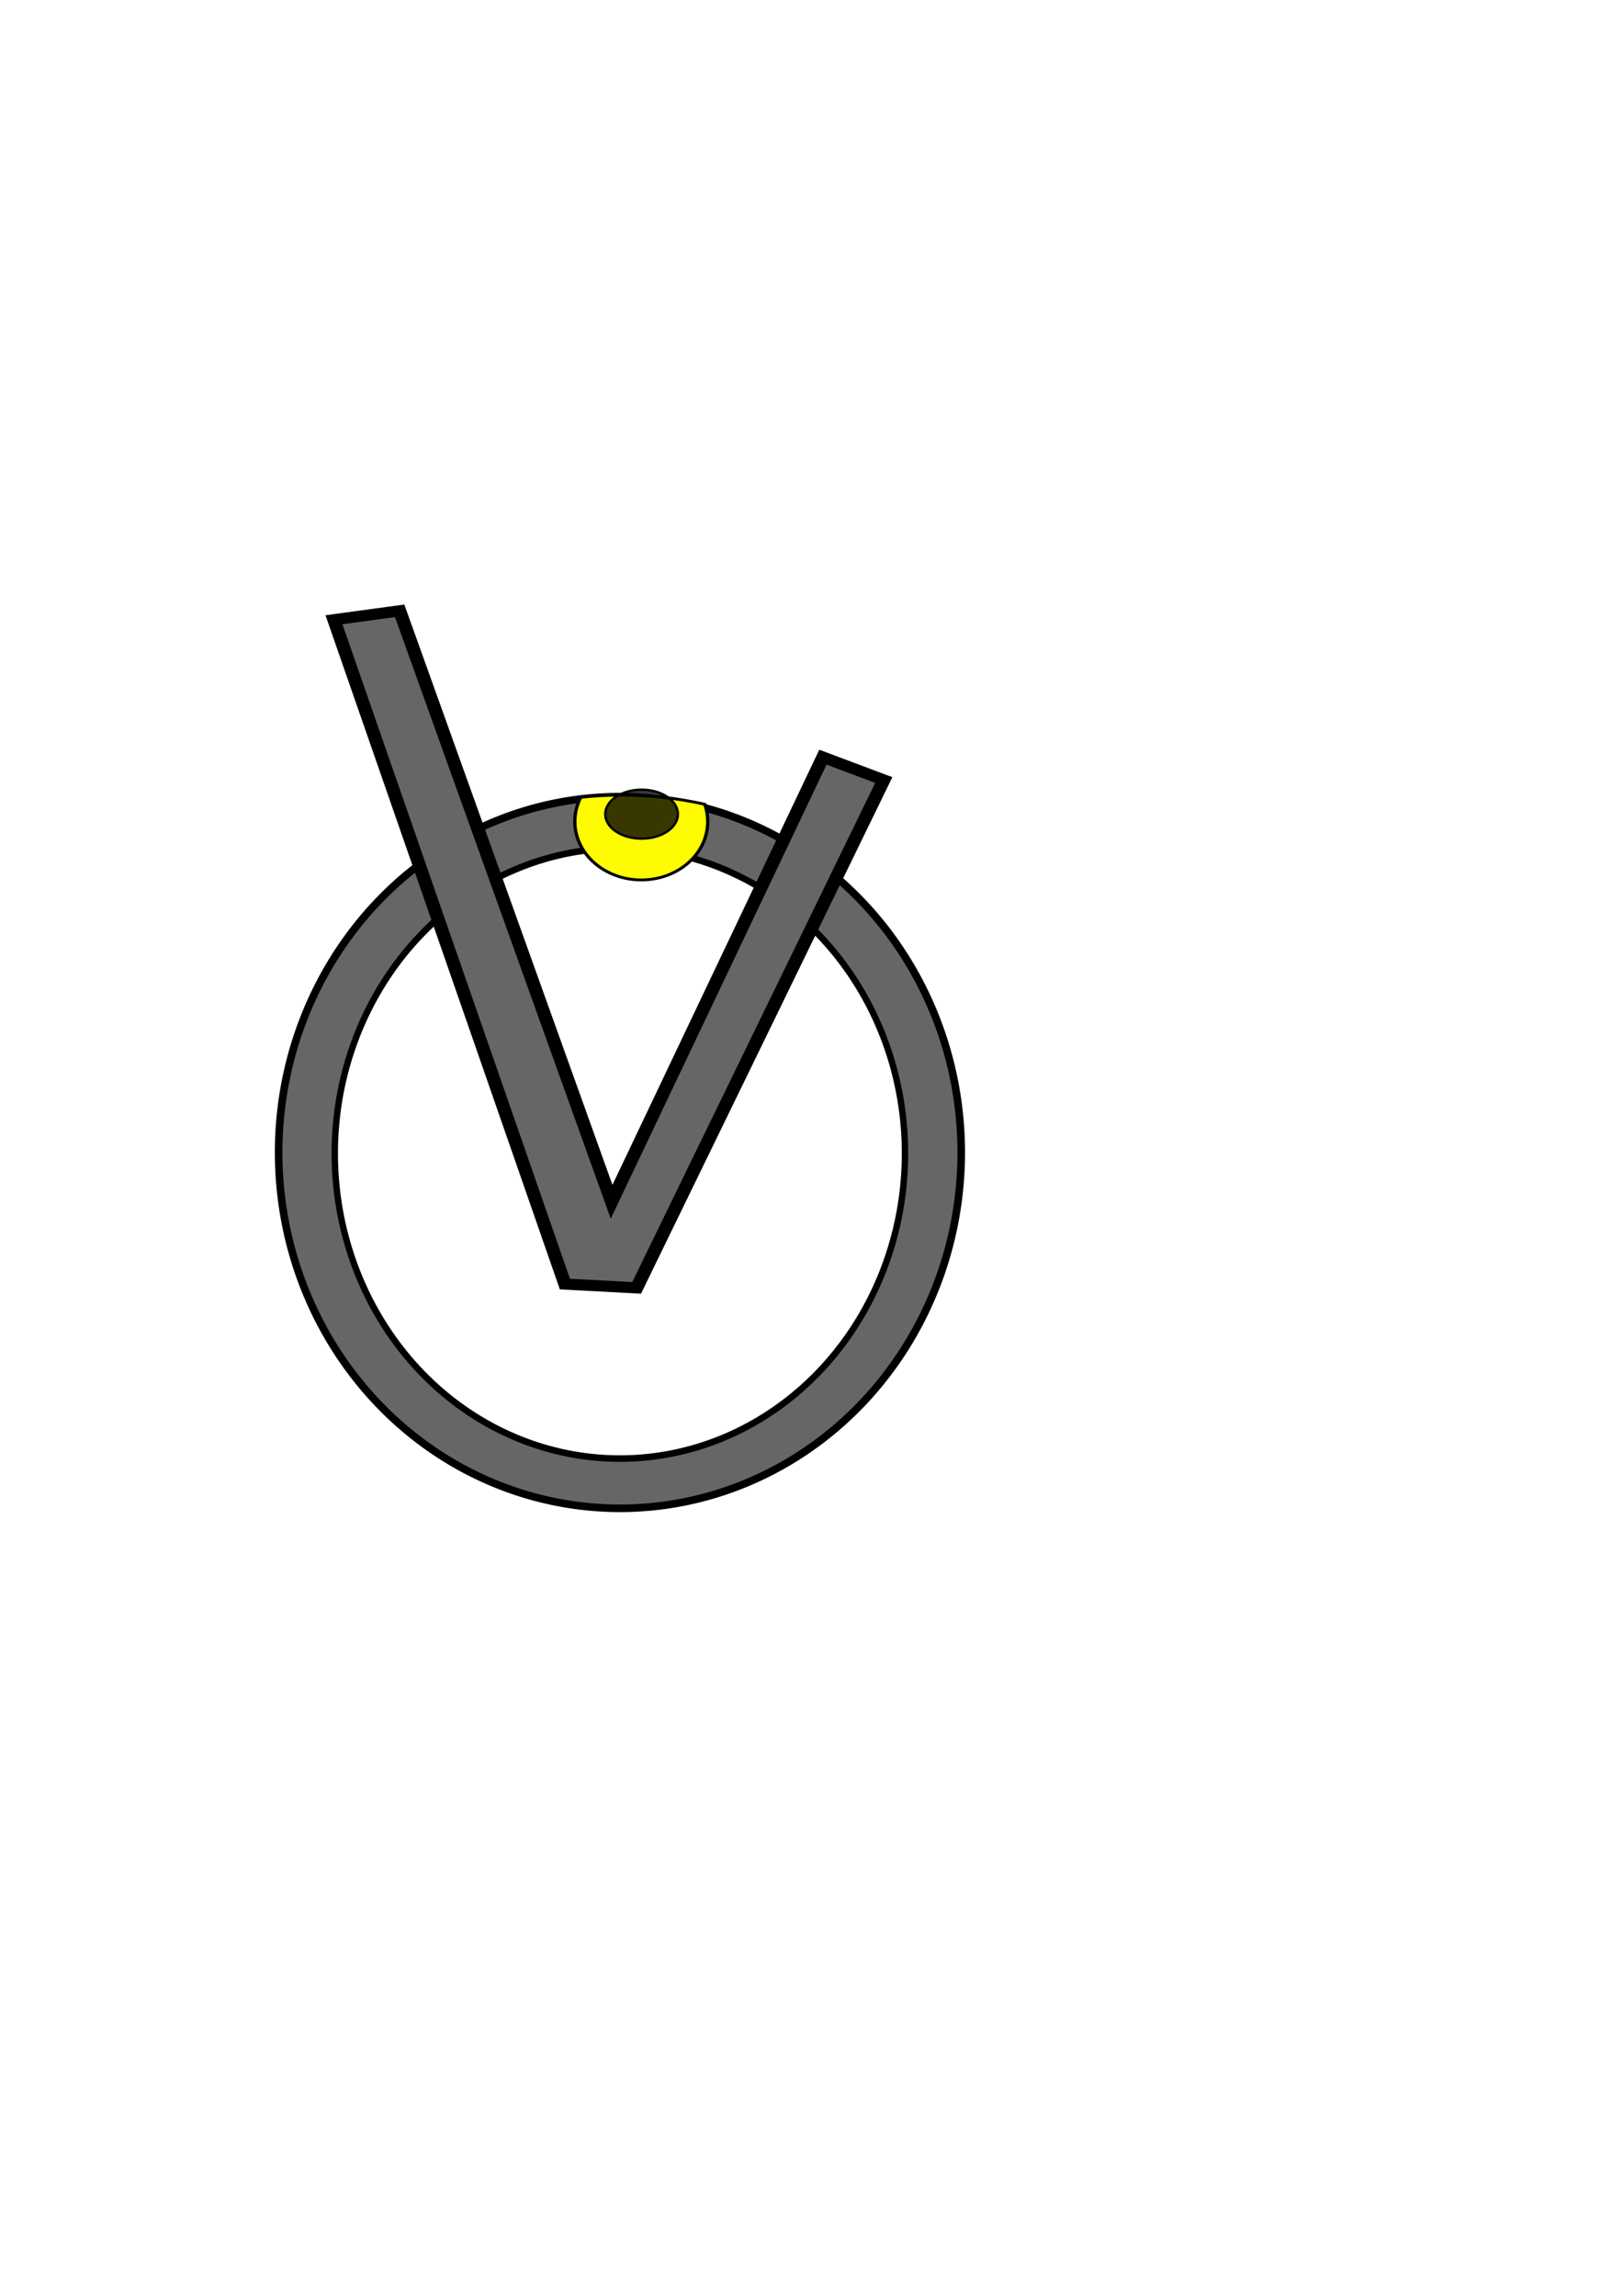 <?xml version="1.0" encoding="UTF-8"?>
<!-- Created with Inkscape (http://www.inkscape.org/) -->
<svg xmlns="http://www.w3.org/2000/svg" xmlns:dc="http://purl.org/dc/elements/1.1/" xmlns:svg="http://www.w3.org/2000/svg" xmlns:inkscape="http://www.inkscape.org/namespaces/inkscape" xmlns:osb="http://www.openswatchbook.org/uri/2009/osb" xmlns:rdf="http://www.w3.org/1999/02/22-rdf-syntax-ns#" xmlns:sodipodi="http://sodipodi.sourceforge.net/DTD/sodipodi-0.dtd" xmlns:cc="http://creativecommons.org/ns#" width="210mm" height="297mm" id="svg2" version="1.1" inkscape:version="0.48.3.1 r9886" sodipodi:docname="voar2.svg" inkscape:export-filename="/home/mella/Images/voar.png" inkscape:export-xdpi="100.24235" inkscape:export-ydpi="100.24235">
    <defs id="defs4">
        <linearGradient id="linearGradient3779" osb:paint="solid">
            <stop style="stop-color:#666666;stop-opacity:1;" offset="0" id="stop3781"/>
        </linearGradient>
        <filter inkscape:collect="always" id="filter3771">
            <feGaussianBlur inkscape:collect="always" stdDeviation="1.645" id="feGaussianBlur3773"/>
        </filter>
        <filter inkscape:collect="always" id="filter3795">
            <feGaussianBlur inkscape:collect="always" stdDeviation="1.586" id="feGaussianBlur3797"/>
        </filter>
        <filter color-interpolation-filters="sRGB" inkscape:collect="always" id="filter3795-2">
            <feGaussianBlur inkscape:collect="always" stdDeviation="1.586" id="feGaussianBlur3797-5"/>
        </filter>
        <filter color-interpolation-filters="sRGB" inkscape:collect="always" id="filter3795-1">
            <feGaussianBlur inkscape:collect="always" stdDeviation="1.586" id="feGaussianBlur3797-0"/>
        </filter>
    </defs>
    <sodipodi:namedview id="base" pagecolor="#ffffff" bordercolor="#666666" borderopacity="1.0" inkscape:pageopacity="0.0" inkscape:pageshadow="2" inkscape:zoom="0.51" inkscape:cx="53.246055" inkscape:cy="1068.084" inkscape:document-units="px" inkscape:current-layer="layer1" showgrid="false" inkscape:window-width="1920" inkscape:window-height="1021" inkscape:window-x="0" inkscape:window-y="27" inkscape:window-maximized="1"/>
    <g inkscape:label="Calque 1" inkscape:groupmode="layer" id="layer1">
        <path sodipodi:type="arc" style="fill:#666666;fill-opacity:1;fill-rule:nonzero;stroke:#000000;stroke-width:3.453;stroke-miterlimit:3.7;stroke-opacity:1;stroke-dasharray:none;filter:url(#filter3795)" id="path3785" sodipodi:cx="246.05263" sodipodi:cy="552.36218" sodipodi:rx="155.26317" sodipodi:ry="161.8421" d="m 401.316,552.362 a 155.263,161.842 0 1 1 -310.526,0 155.263,161.842 0 1 1 310.526,0 z" transform="matrix(1.075,0,0,1.075,38.663,-30.293)"/>
        <path sodipodi:type="arc" style="fill:#ffffff;fill-opacity:1;fill-rule:nonzero;stroke:#000000;stroke-width:3.477;stroke-miterlimit:3.7;stroke-opacity:1;stroke-dasharray:none;filter:url(#filter3795-2)" id="path3785-7" sodipodi:cx="246.05263" sodipodi:cy="552.36218" sodipodi:rx="155.26317" sodipodi:ry="161.8421" d="m 401.316,552.362 a 155.263,161.842 0 1 1 -310.526,0 155.263,161.842 0 1 1 310.526,0 z" transform="matrix(0.898,0,0,0.922,82.187,54.672)"/>
        <path style="fill:#666666;stroke:#000000;stroke-width:6.5;stroke-linecap:butt;stroke-linejoin:miter;stroke-miterlimit:4;stroke-opacity:1;stroke-dasharray:none;filter:url(#filter3771)" d="M 151.429,306.648 182.857,298.076 320,629.505 l 77.143,-268.571 30.909,10.087 -90.909,307.056 -35.108,1.515 z" id="path2985" inkscape:connector-curvature="0" sodipodi:nodetypes="cccccccc" transform="matrix(0.995,0.089,-0.099,0.835,43.008,33.491)"/>
        <path style="fill:#fffb00;fill-opacity:1;fill-rule:nonzero;stroke:#000000;stroke-width:1.613;stroke-miterlimit:3.7;stroke-opacity:1;stroke-dasharray:none;filter:url(#filter3795-1)" d="m 303.987,388.629 c -6.763,0 -13.416,0.404 -19.969,1.219 -1.882,4.196 -2.906,8.865 -2.906,13.781 0,18.312 14.547,33.156 32.5,33.156 17.953,0 32.5,-14.845 32.5,-33.156 0,-3.41 -0.5,-6.717 -1.438,-9.812 -13.017,-3.396 -26.661,-5.188 -40.688,-5.188 z" id="path3785-5" inkscape:connector-curvature="0" transform="matrix(1,0,0,0.861,0,54.171)"/>
        <path sodipodi:type="arc" style="fill:#000000;fill-opacity:0.779;fill-rule:nonzero;stroke:#000000;stroke-width:1.5;stroke-linecap:round;stroke-linejoin:bevel;stroke-miterlimit:3.7;stroke-opacity:1;stroke-dasharray:none;stroke-dashoffset:0" id="path3905" sodipodi:cx="303.7037" sodipodi:cy="403.28812" sodipodi:rx="22.222221" sodipodi:ry="15.740741" d="m 325.926,403.288 a 22.222,15.741 0 1 1 -44.444,0 22.222,15.741 0 1 1 44.444,0 z" transform="matrix(0.798,0,0,0.76,71.402,91.579)"/>
    </g>
</svg>